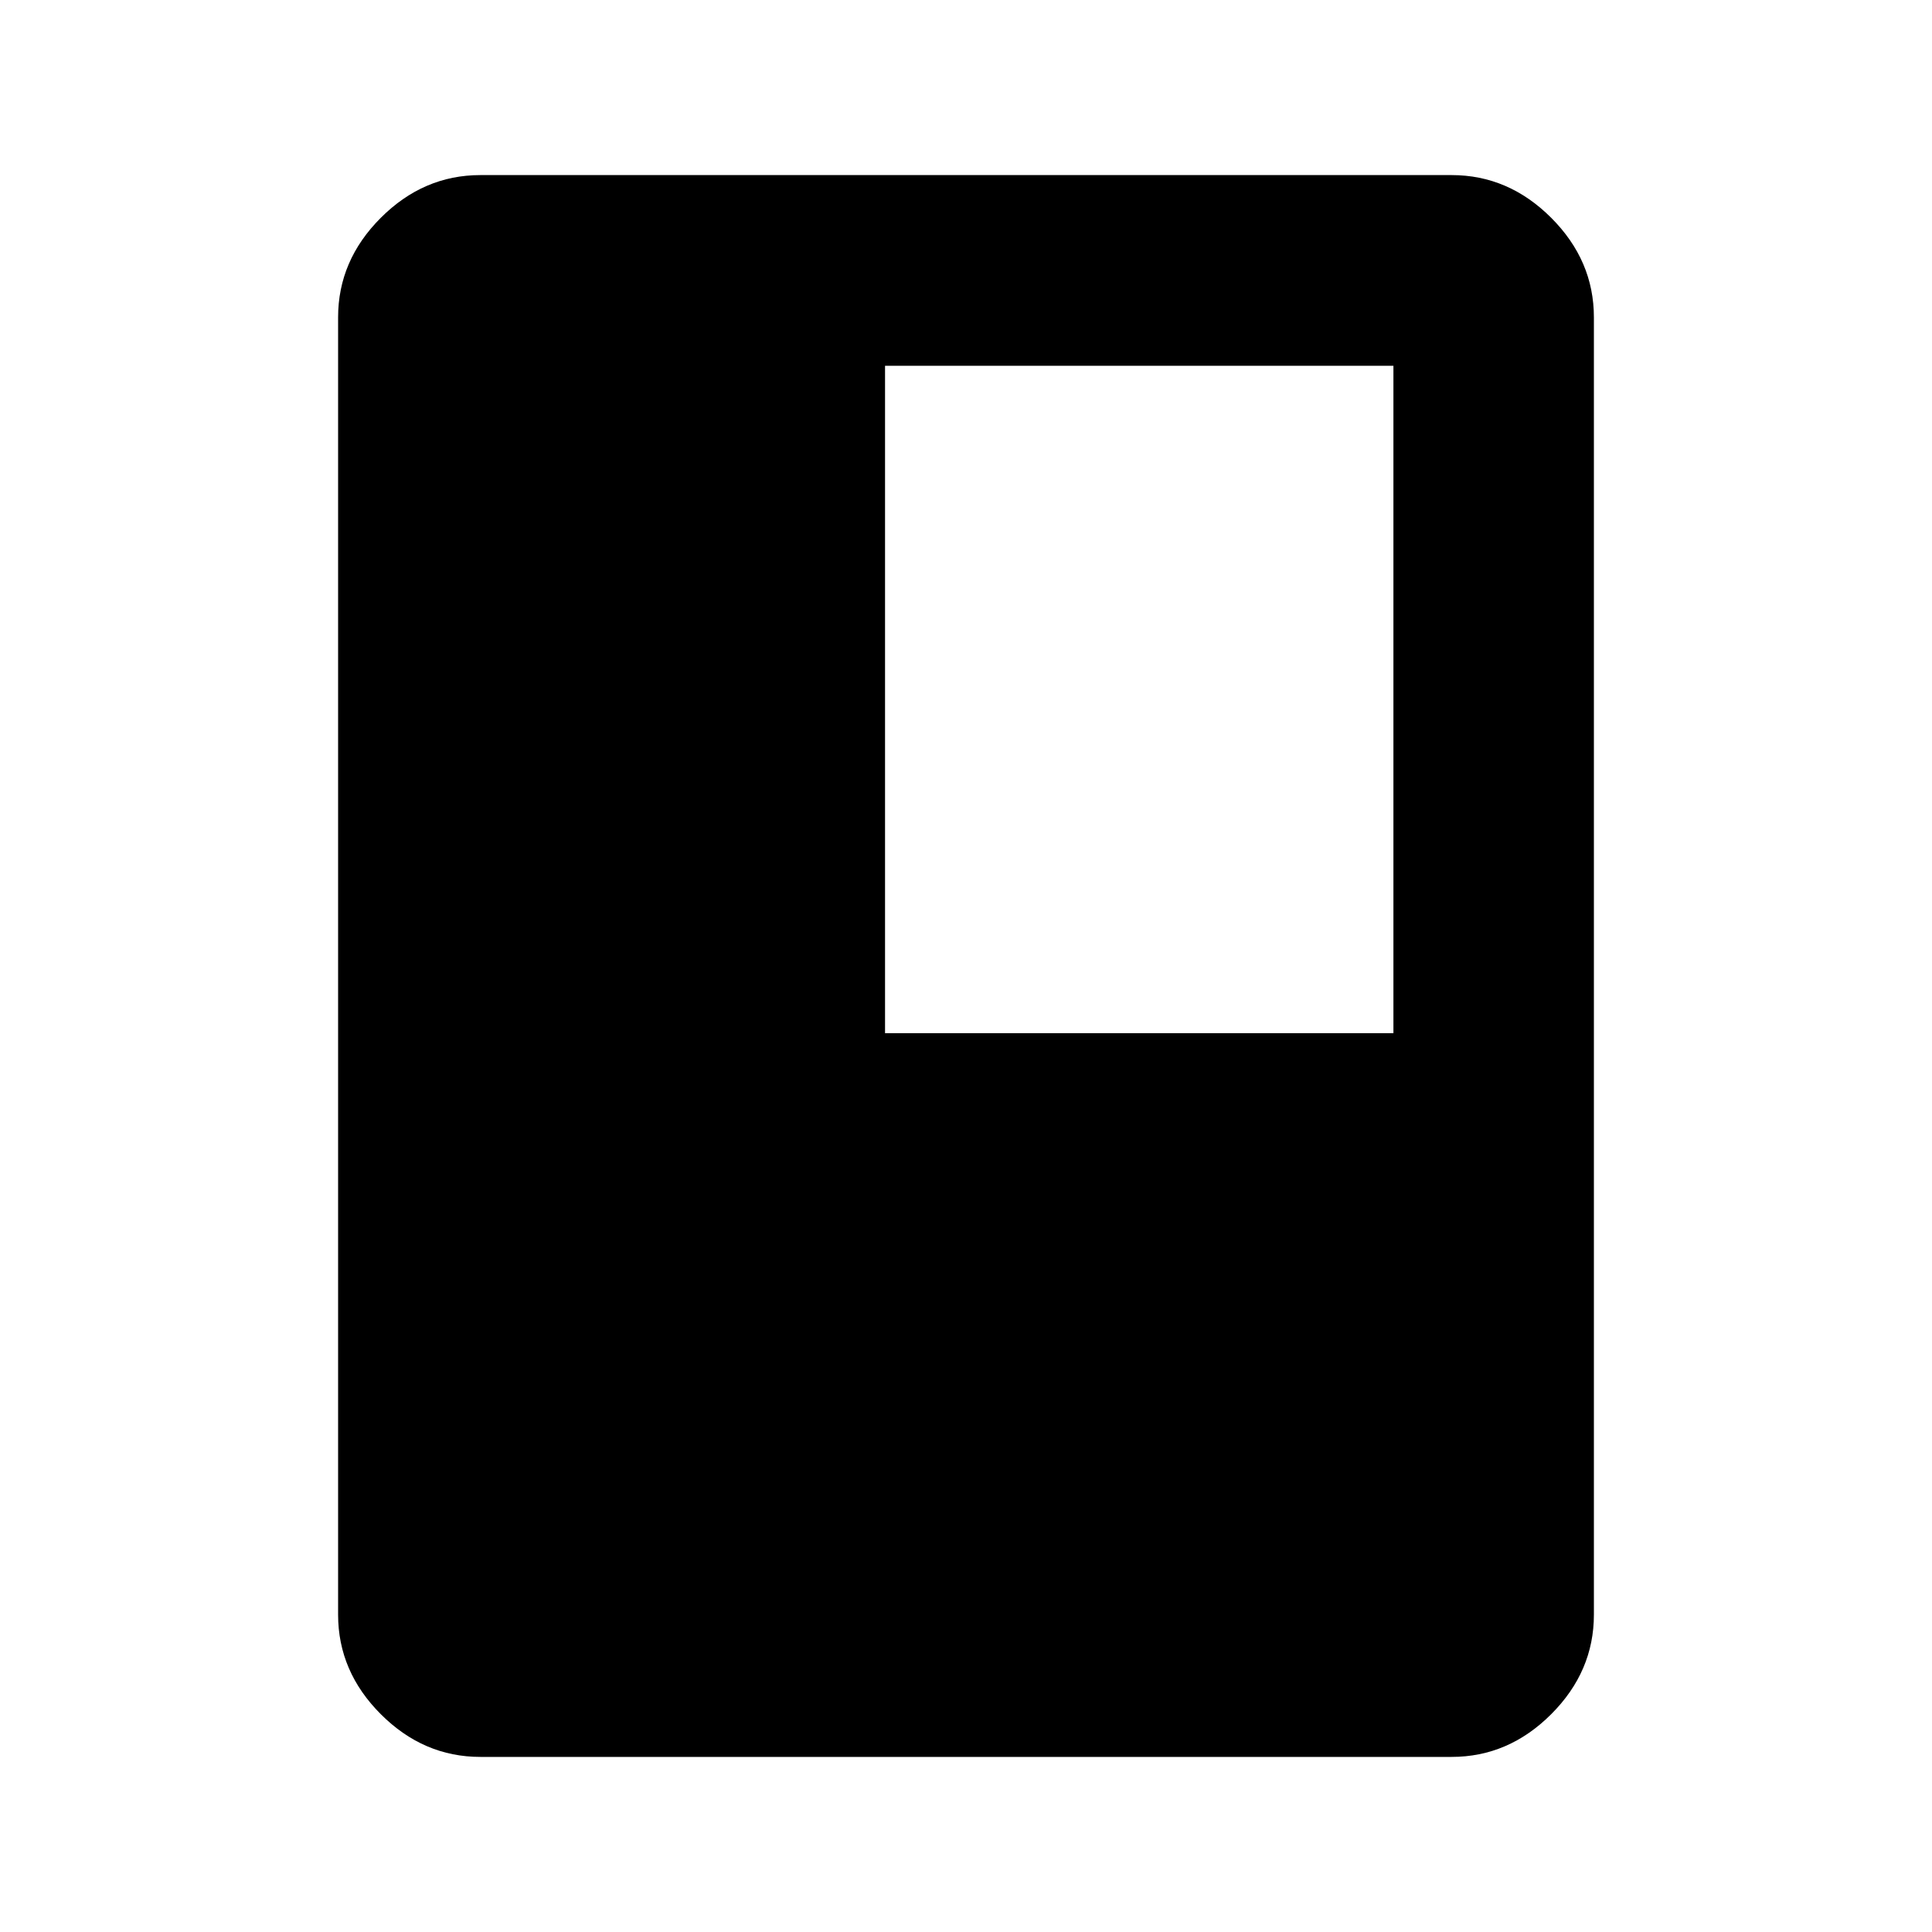 <svg xmlns="http://www.w3.org/2000/svg" height="48" viewBox="0 -960 960 960" width="48"><path d="M238.694-87.001q-28.254 0-49.473-21.22-21.22-21.219-21.22-49.473v-644.612q0-28.254 21.22-49.473 21.219-21.22 49.473-21.22h482.612q28.254 0 49.473 21.22 21.22 21.219 21.22 49.473v644.612q0 28.254-21.22 49.473-21.219 21.22-49.473 21.22H238.694ZM439.77-446.616h252.614V-778.23H439.77v331.614Z"/></svg>